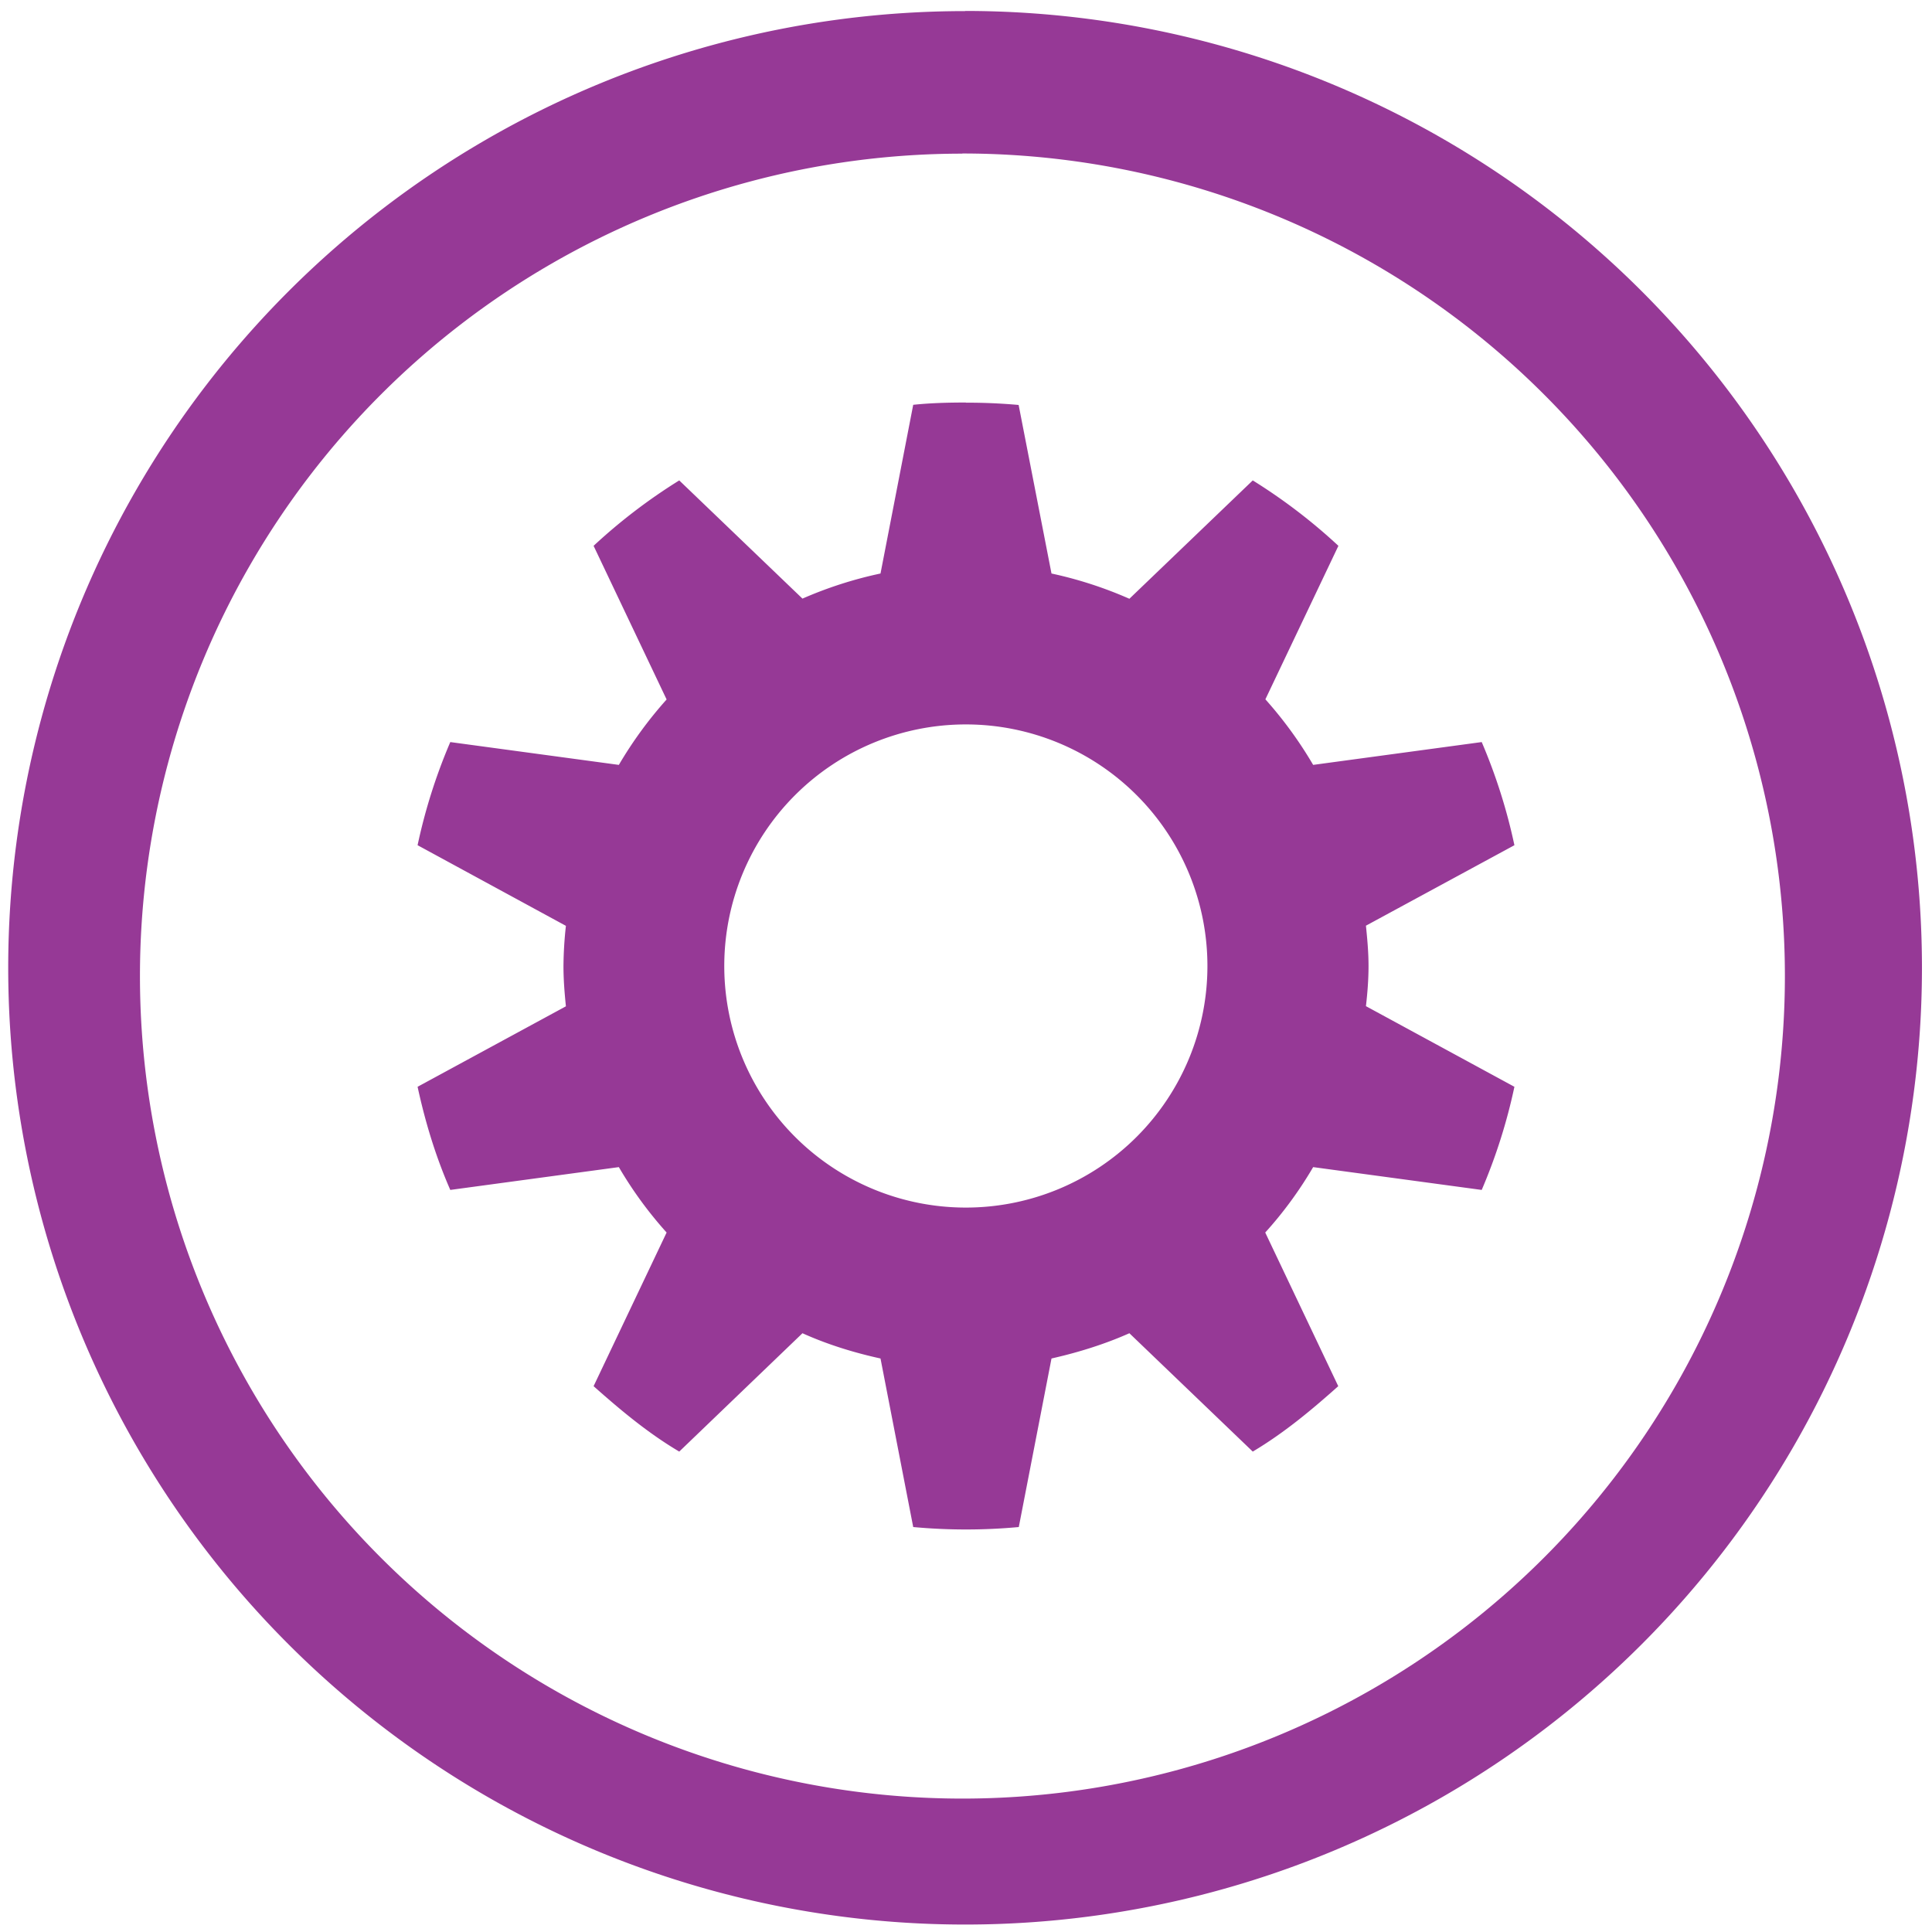 <svg xmlns="http://www.w3.org/2000/svg" width="48" height="48" viewBox="0 0 12.7 12.7"><path fill="#963996" d="M6.344.073a6.29 6.29 0 0 0-6.29 6.29 6.29 6.29 0 0 0 6.29 6.288 6.29 6.29 0 0 0 6.29-6.289 6.29 6.29 0 0 0-6.29-6.29zm-.018.936a5.407 5.407 0 0 1 5.407 5.407 5.407 5.407 0 0 1-5.407 5.407A5.407 5.407 0 0 1 .92 6.416 5.407 5.407 0 0 1 6.326 1.01zm.023 1.637c-.116 0-.232.003-.346.015L5.788 3.77a2.652 2.652 0 0 0-.513.165l-.81-.777a3.678 3.678 0 0 0-.563.43l.48 1.01a2.676 2.676 0 0 0-.314.43l-1.108-.15a3.657 3.657 0 0 0-.215.678l.975.53a2.554 2.554 0 0 0-.016.264c0 .091.007.176.016.265l-.975.529c.051.235.12.461.215.678l1.108-.15c.09.154.196.299.314.43l-.48 1.01c.178.158.357.308.563.43l.81-.778c.162.073.335.127.513.166l.215 1.108a3.767 3.767 0 0 0 .694 0l.215-1.108c.177-.04.35-.094.512-.166l.811.778c.205-.122.385-.272.562-.43l-.48-1.01c.118-.13.225-.276.315-.43l1.108.15a3.657 3.657 0 0 0 .215-.678l-.976-.53c.01-.088.017-.173.017-.264 0-.091-.008-.176-.017-.265l.976-.529a3.656 3.656 0 0 0-.215-.678l-1.108.15a2.676 2.676 0 0 0-.314-.431l.48-1.009a3.677 3.677 0 0 0-.563-.43l-.811.778a2.654 2.654 0 0 0-.512-.166l-.216-1.108a3.767 3.767 0 0 0-.347-.015v-.001zm0 2.116a1.588 1.588 0 1 1 0 3.176 1.588 1.588 0 0 1 0-3.176z"/></svg>
